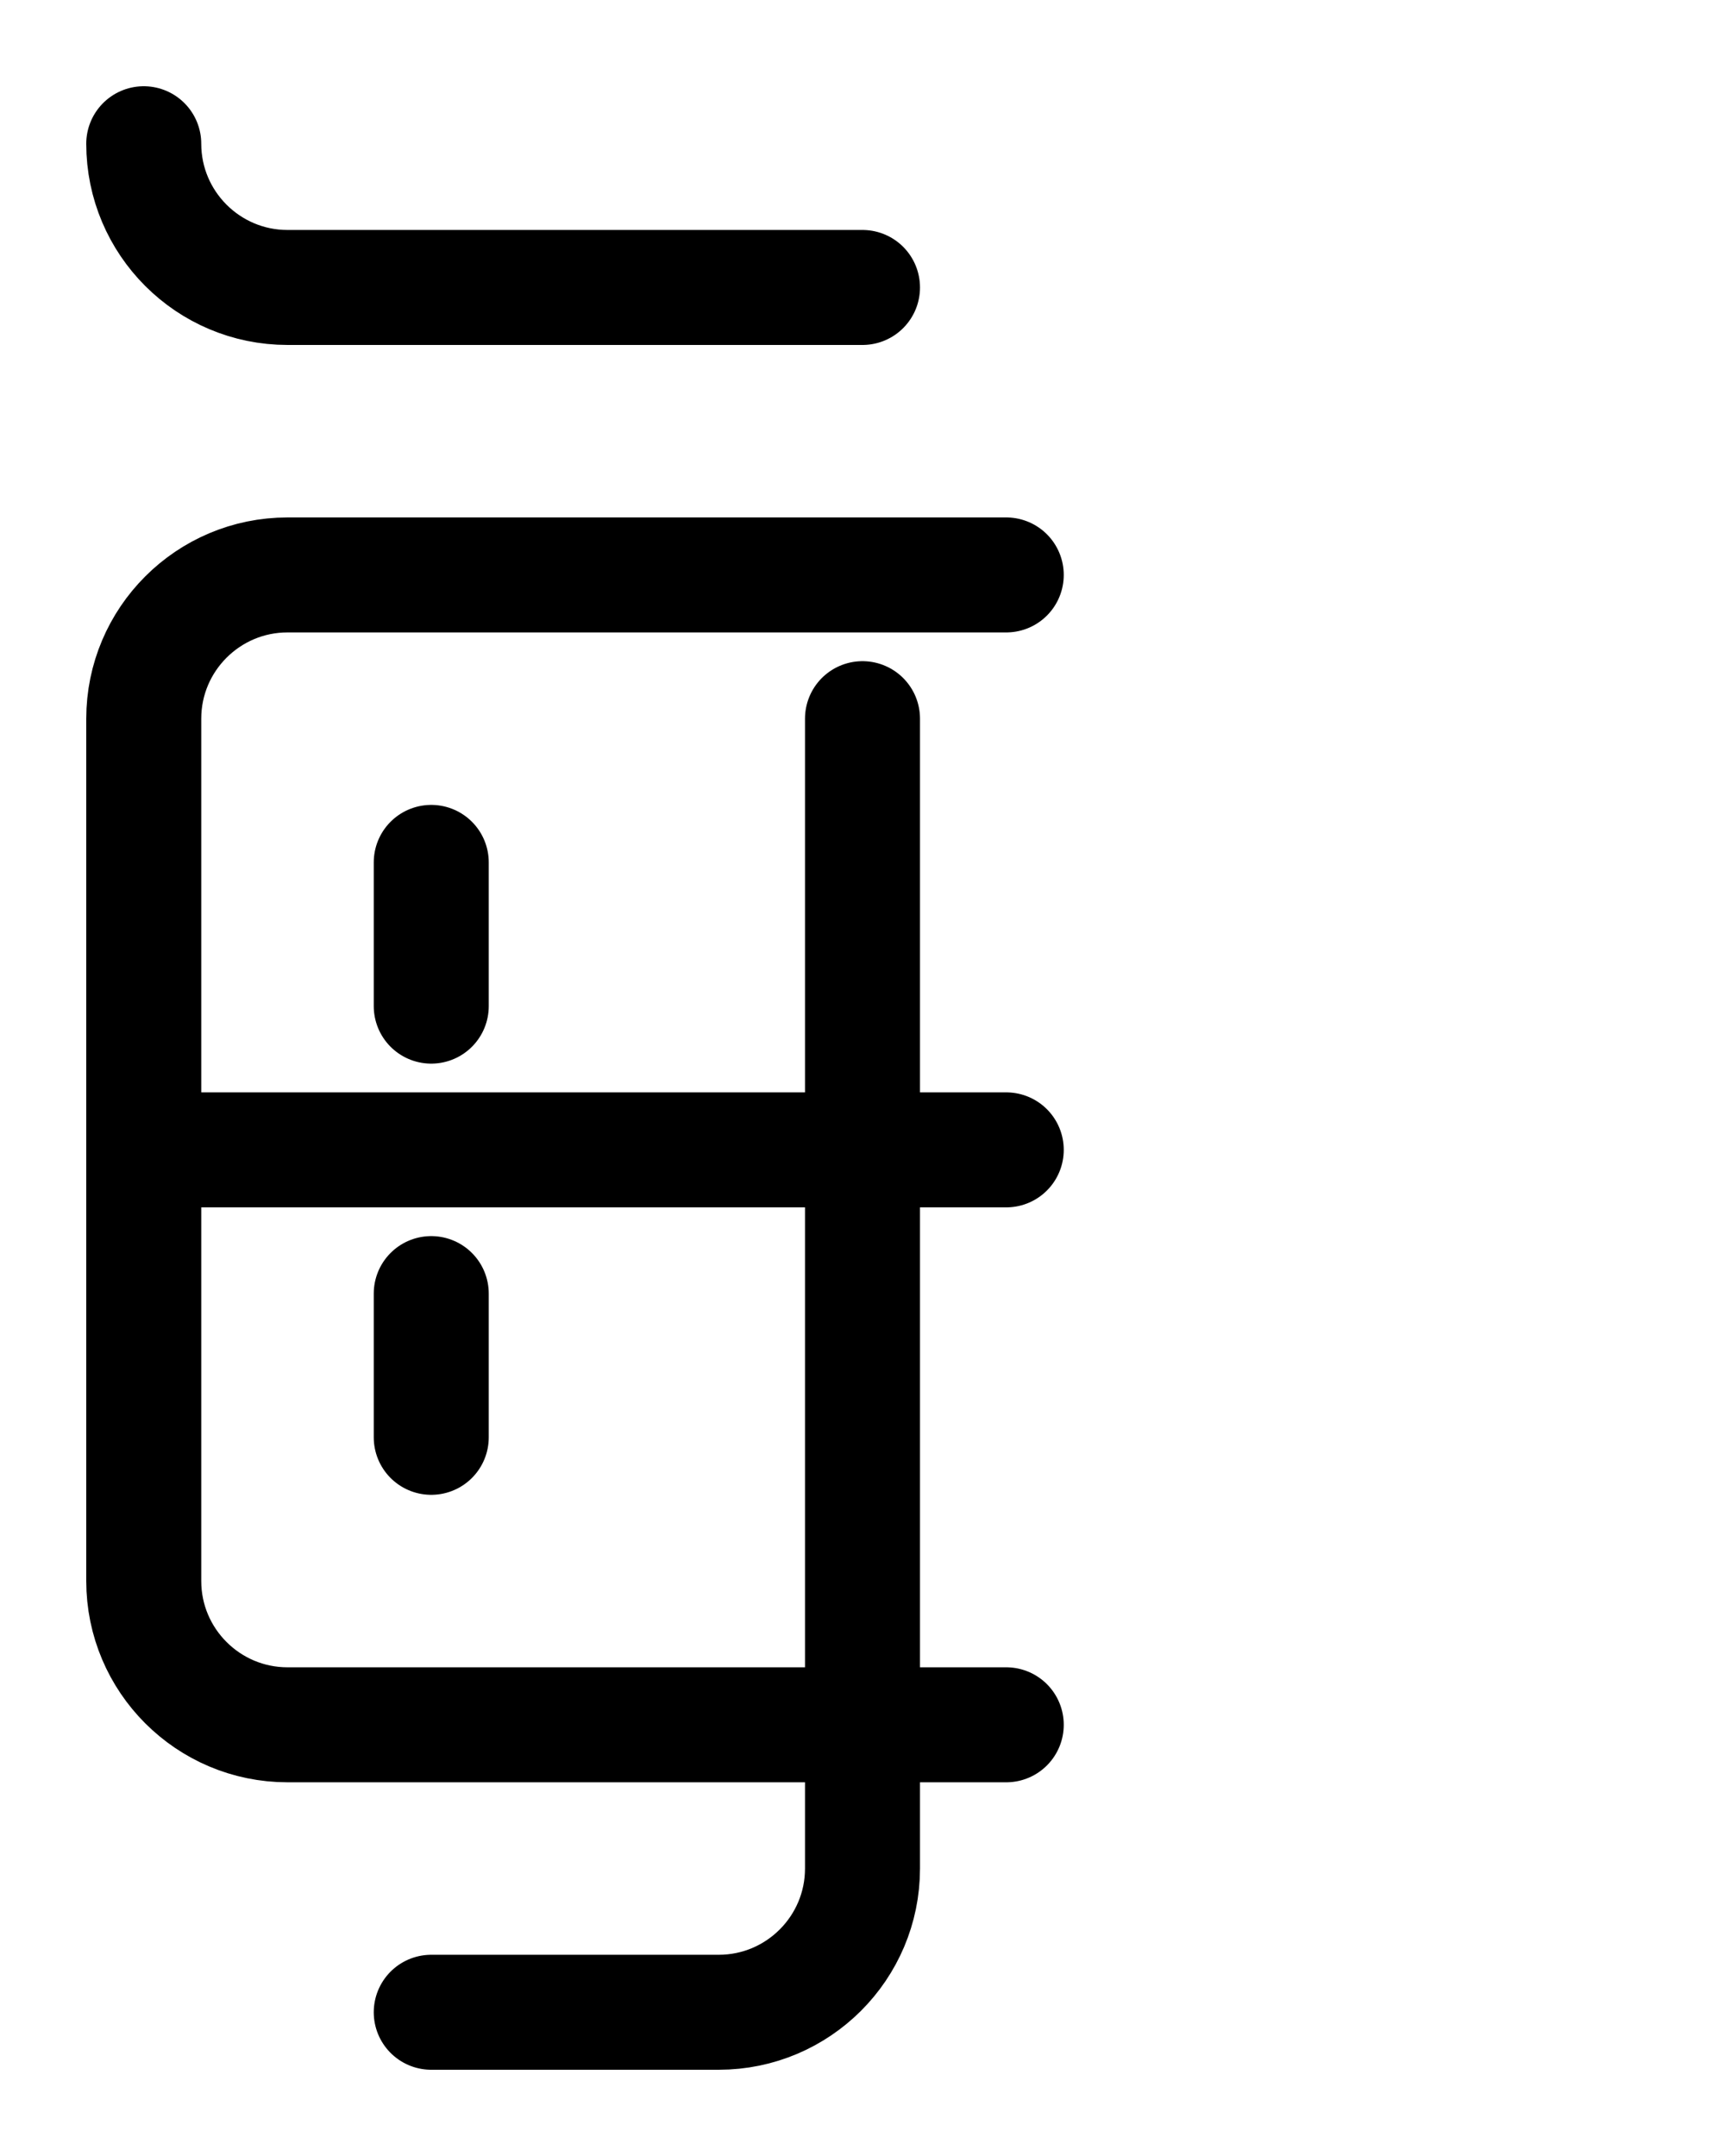 <?xml version="1.0" encoding="utf-8"?>
<!-- Generator: Adobe Illustrator 26.0.0, SVG Export Plug-In . SVG Version: 6.00 Build 0)  -->
<svg version="1.1" id="图层_1" xmlns="http://www.w3.org/2000/svg" xmlns:xlink="http://www.w3.org/1999/xlink" x="0px" y="0px"
	 viewBox="0 0 720 900" style="enable-background:new 0 0 720 900;" xml:space="preserve">
<style type="text/css">
	.st0{fill:none;stroke:#000000;stroke-width:48;stroke-linecap:round;stroke-linejoin:round;stroke-miterlimit:10;}
</style>
<path class="st0" d="M420,240H120c-33.1,0-60,26.9-60,60v360c0,33.1,26.9,60,60,60h300"/>
<path class="st0" d="M360,300v480c0,33.1-26.9,60-60,60H180"/>
<line class="st0" x1="180" y1="600" x2="180" y2="540"/>
<line class="st0" x1="60" y1="480" x2="420" y2="480"/>
<line class="st0" x1="180" y1="420" x2="180" y2="360"/>
<path class="st0" d="M60,60c0,33.1,26.9,60,60,60h240"/>
</svg>
